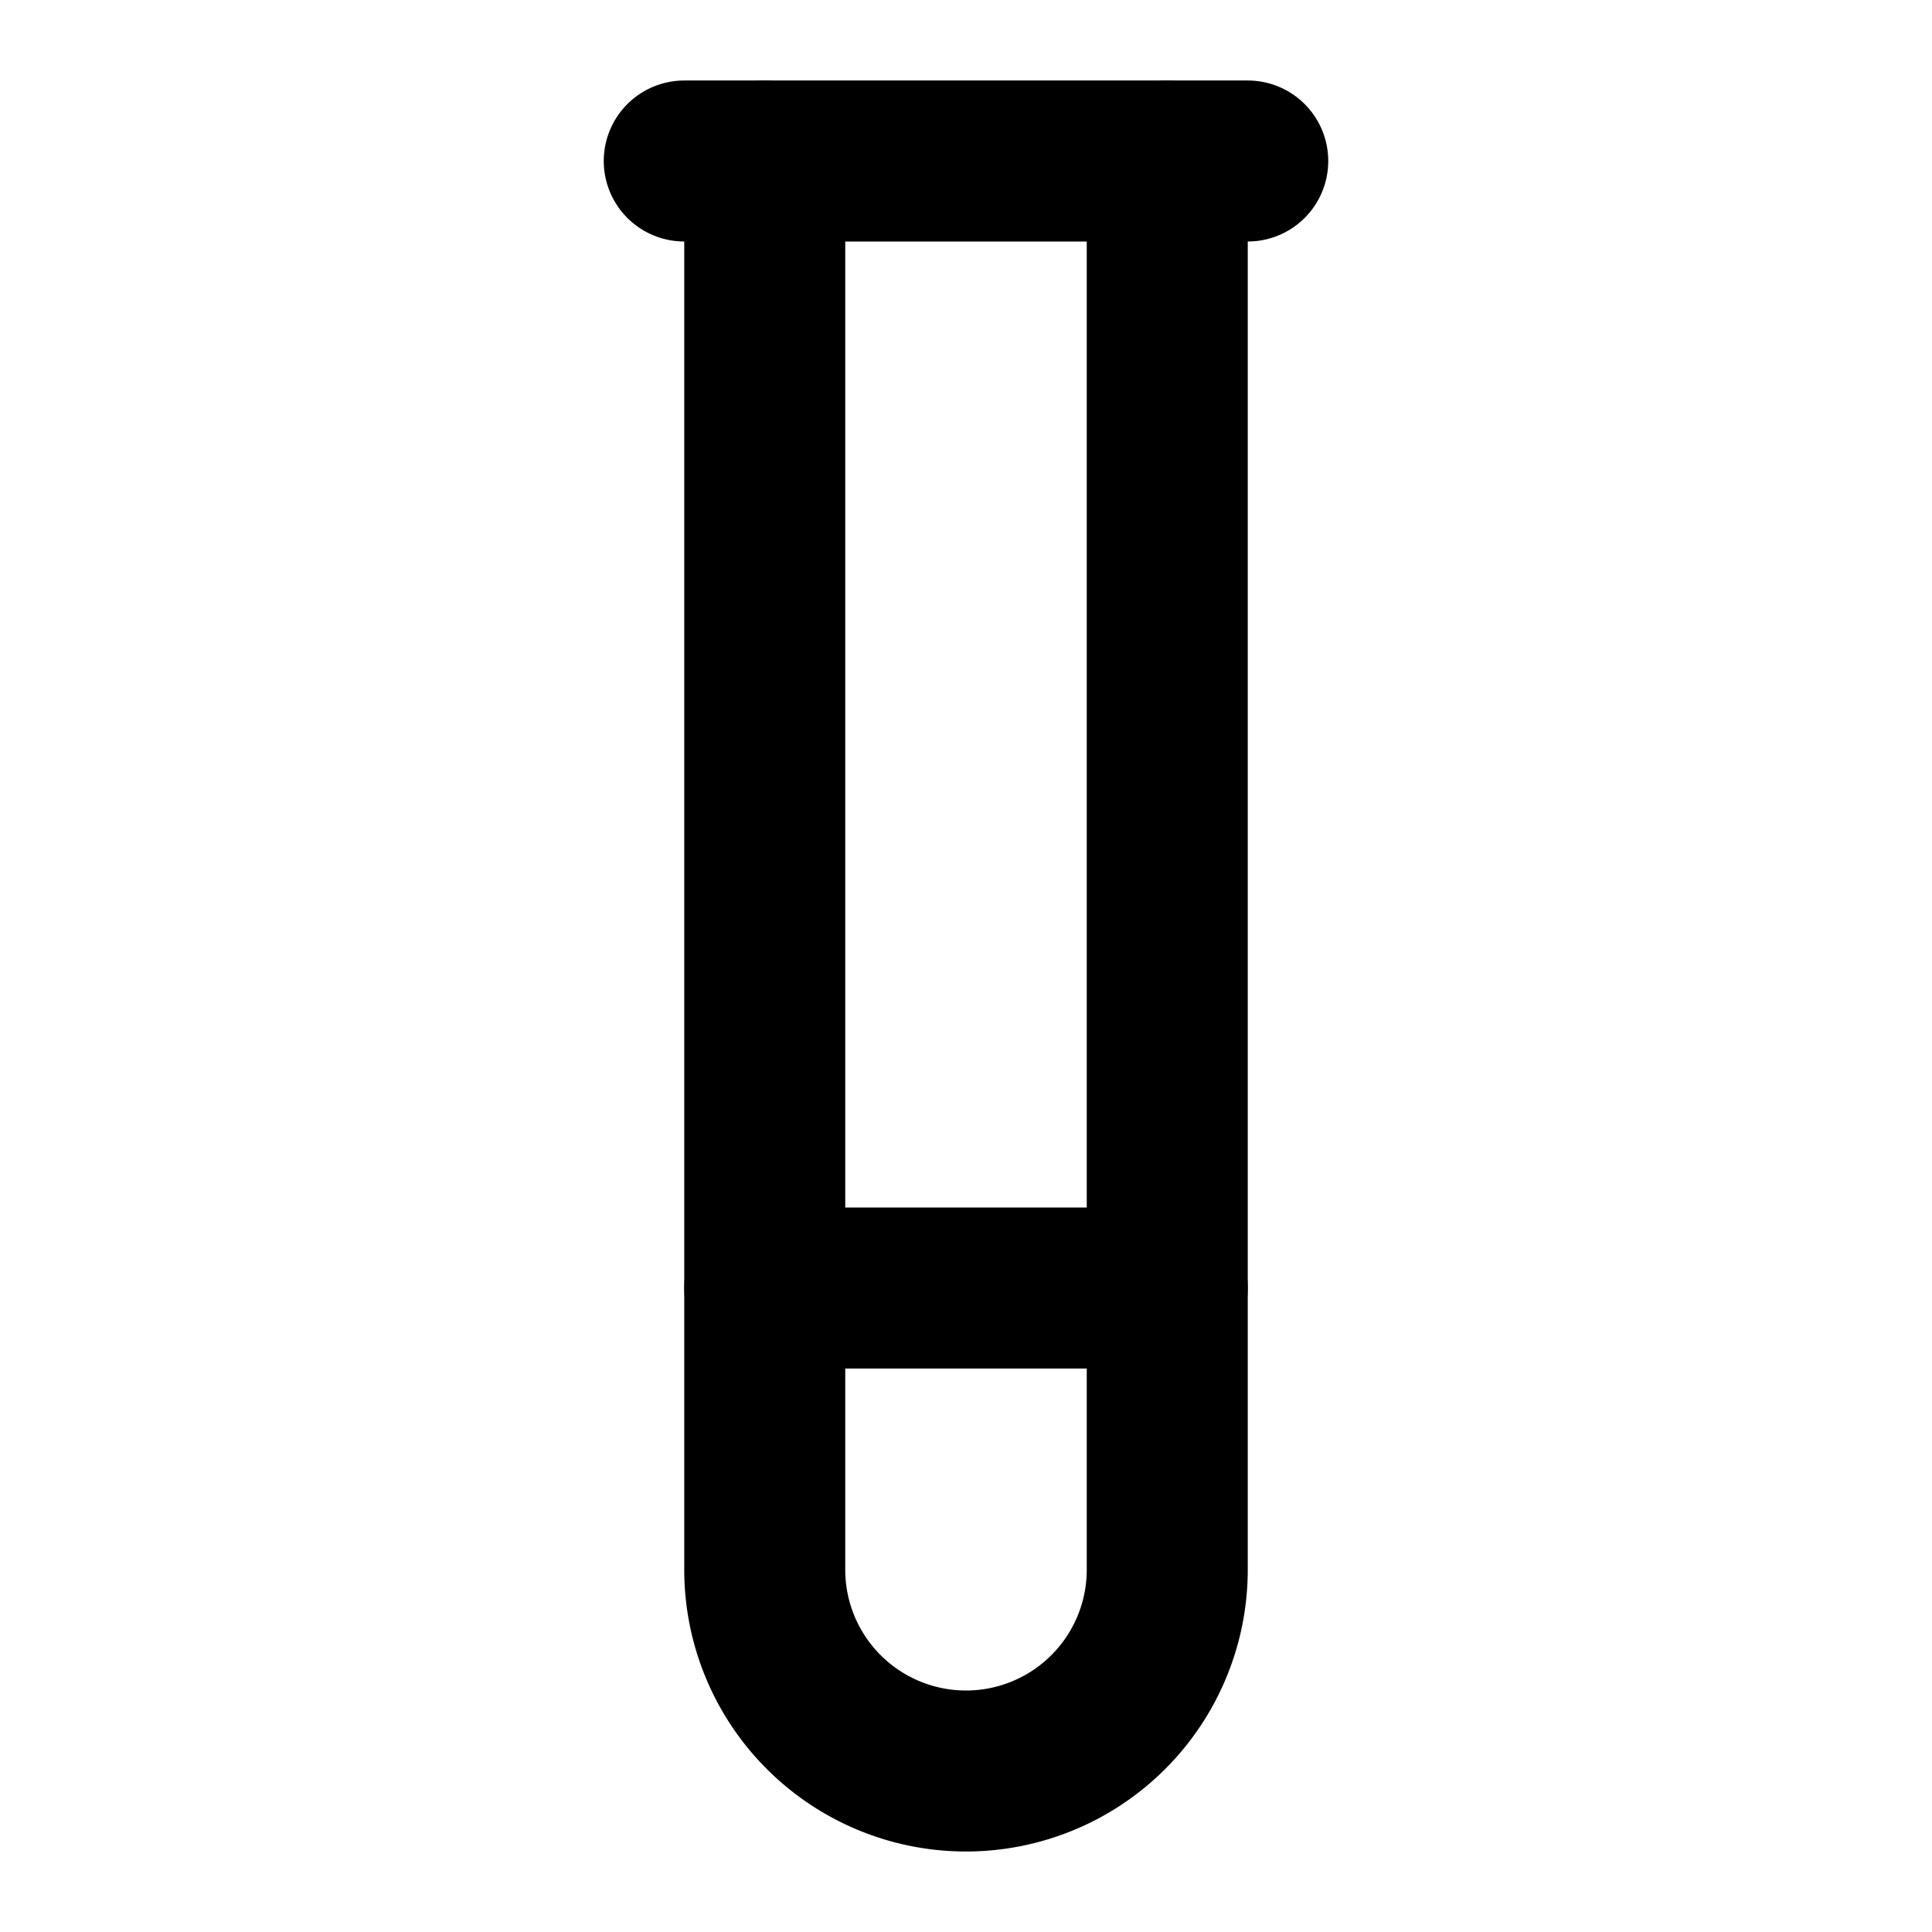 <svg
  xmlns="http://www.w3.org/2000/svg"
  width="24"
  height="24"
  viewBox="0 0 24 24"
  fill="none"
  stroke="currentColor"
  stroke-width="2"
  stroke-linecap="round"
  stroke-linejoin="round"
>
  <path d="M14.5 2v17.5a2.5 2.5 0 0 1-5 0V2" />
  <path d="M8.5 2h7" />
  <path d="M14.5 16h-5" />
</svg>